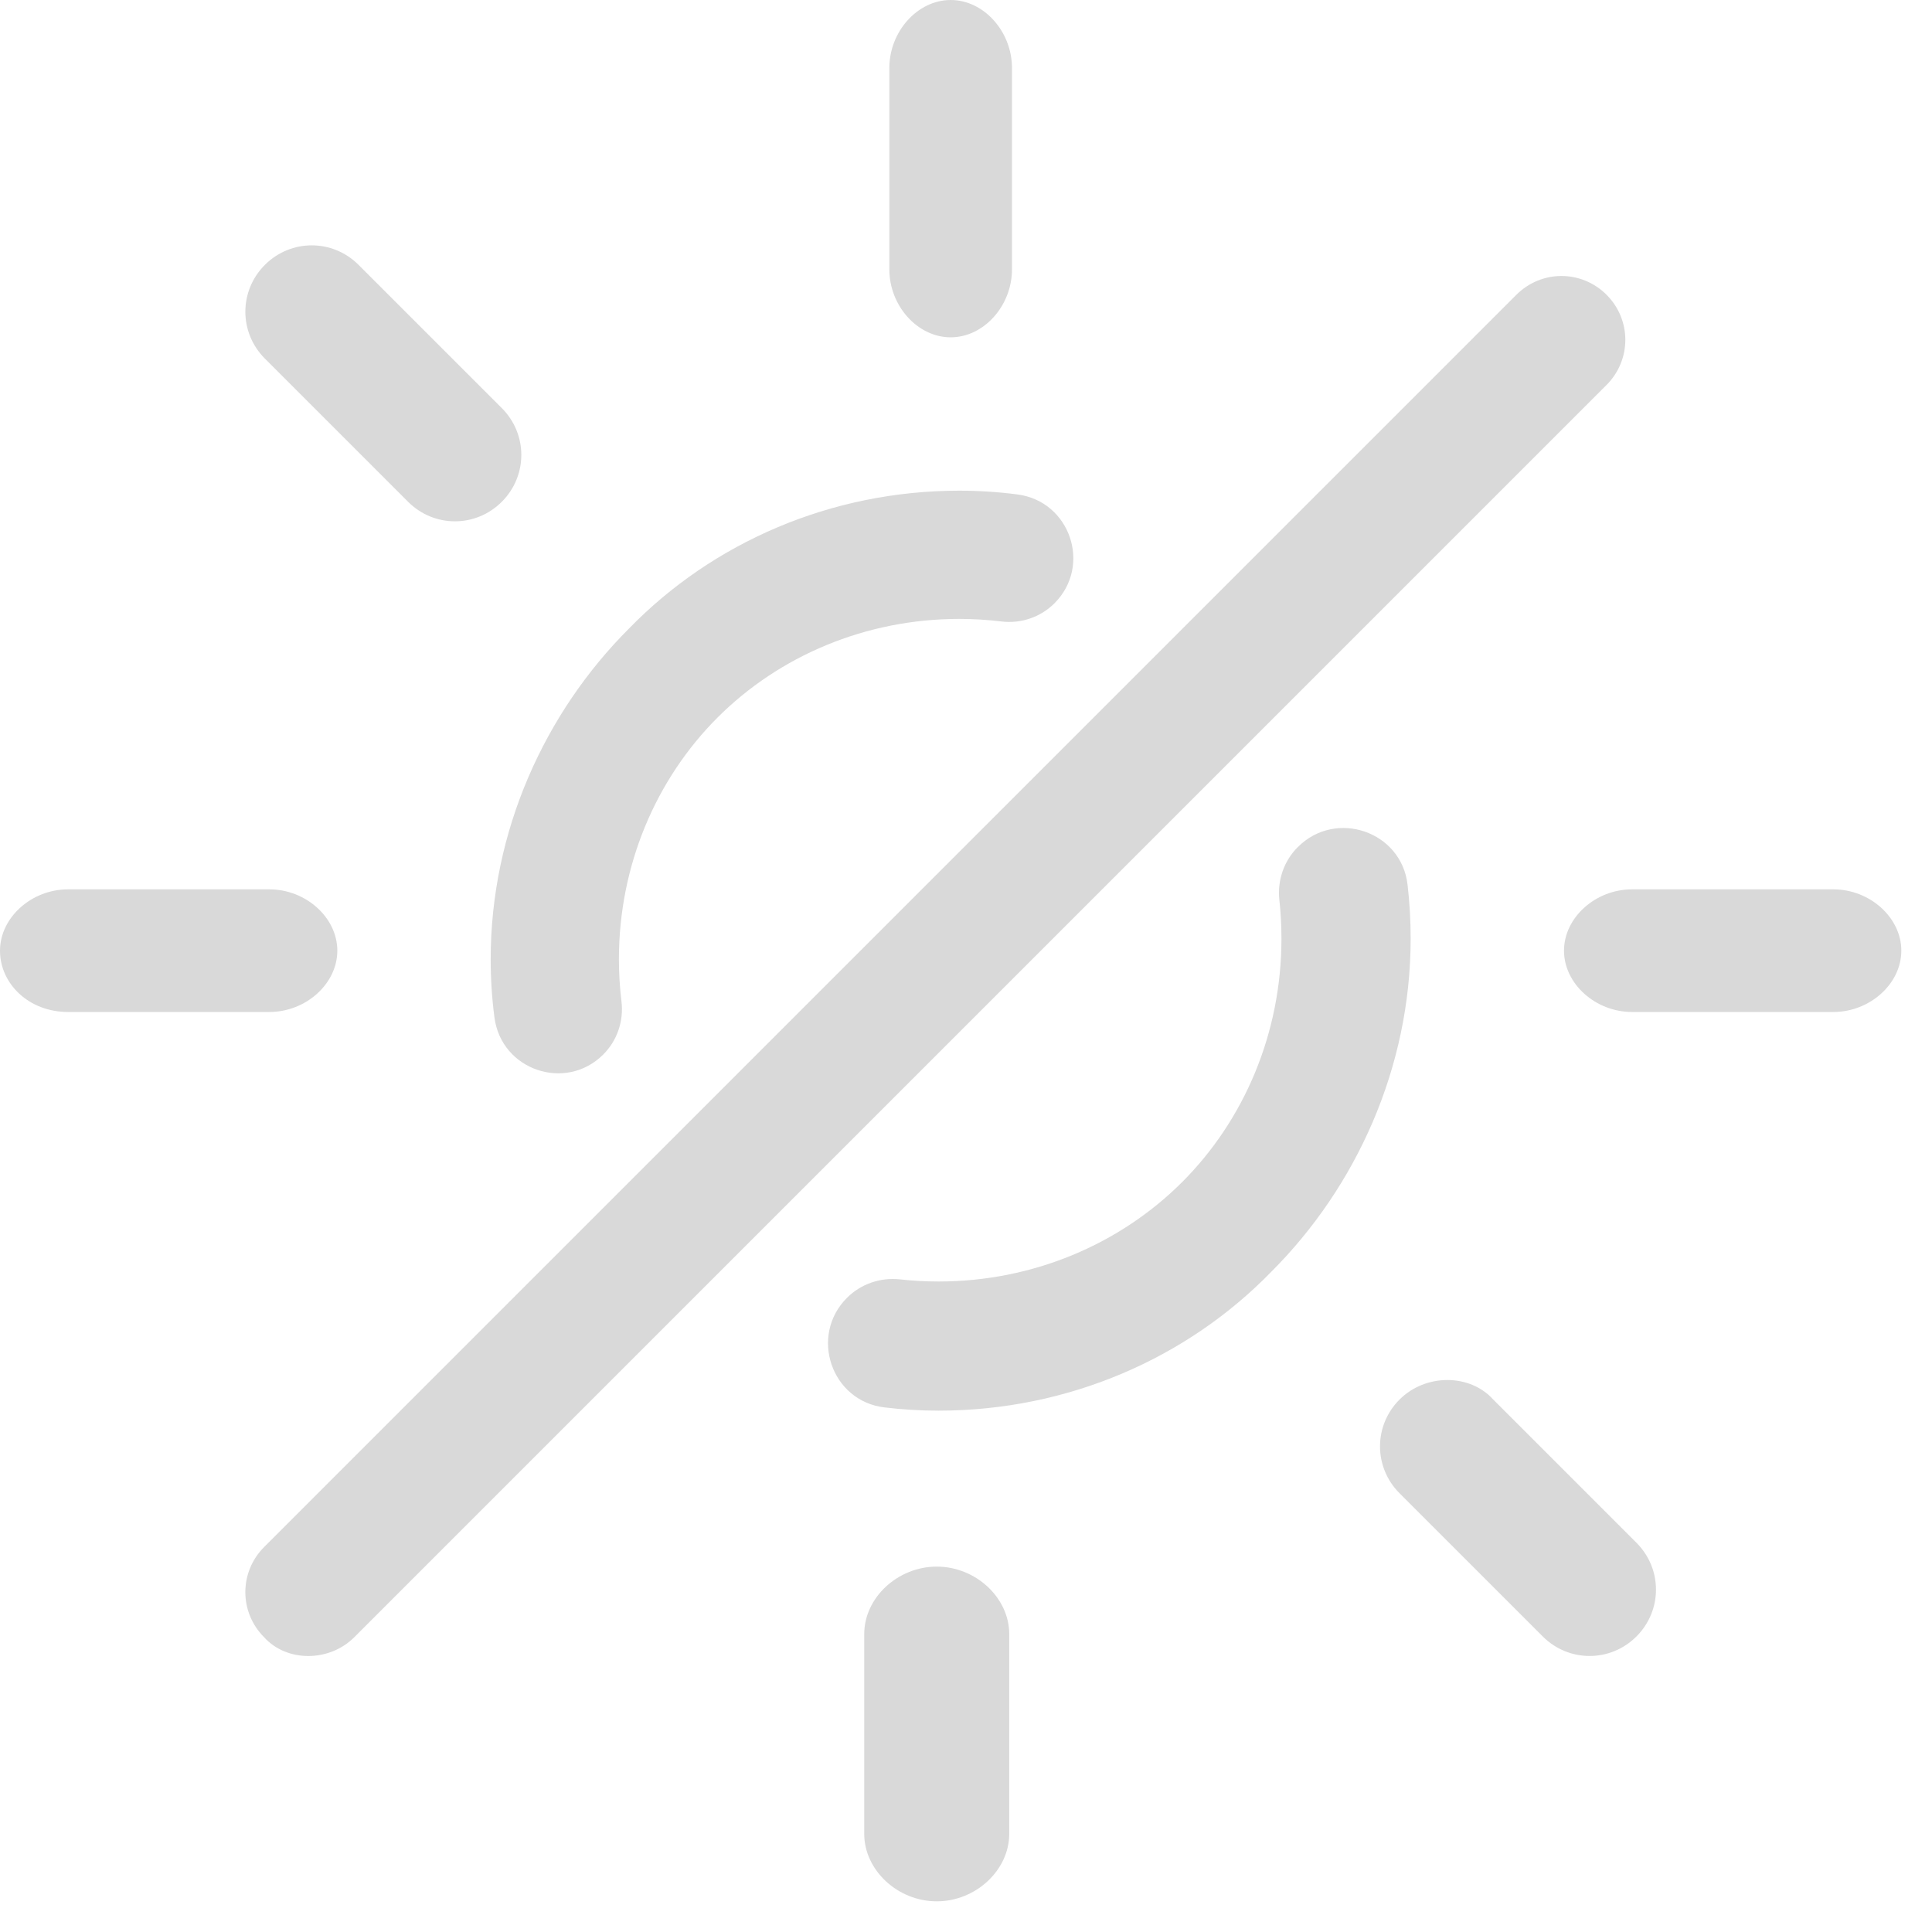 <?xml version="1.0" encoding="UTF-8"?>
<svg width="40px" height="40px" viewBox="0 0 40 40" version="1.1" xmlns="http://www.w3.org/2000/svg" xmlns:xlink="http://www.w3.org/1999/xlink">
    <!-- Generator: Sketch 60.1 (88133) - https://sketch.com -->
    <title>i_brilho</title>
    <desc>Created with Sketch.</desc>
    <g id="i_brilho" stroke="none" stroke-width="1" fill="none" fill-rule="evenodd">
        <path d="M19.394,32.435 C20.202,32.435 20.895,33.079 20.895,33.831 L20.895,33.831 L20.895,37.968 C20.895,38.72 20.202,39.365 19.394,39.365 C18.586,39.365 17.893,38.72 17.893,37.968 L17.893,37.968 L17.893,33.831 C17.893,33.079 18.586,32.435 19.394,32.435 Z M32.329,5.714 C32.666,5.714 33.003,5.844 33.262,6.103 C33.78,6.622 33.78,7.451 33.262,7.97 L33.262,7.97 L7.335,33.897 C7.076,34.156 6.726,34.286 6.382,34.286 C6.039,34.286 5.701,34.156 5.468,33.897 C4.95,33.378 4.95,32.549 5.468,32.03 L5.468,32.03 L31.395,6.103 C31.655,5.844 31.991,5.714 32.329,5.714 Z M28.976,28.976 C29.515,28.437 30.431,28.437 30.916,28.976 L30.916,28.976 L33.881,31.941 C34.42,32.48 34.42,33.342 33.881,33.881 C33.342,34.42 32.48,34.42 31.941,33.881 L31.941,33.881 L28.976,30.916 C28.437,30.377 28.437,29.515 28.976,28.976 Z M26.872,17.536 C27.659,16.749 29.015,17.212 29.142,18.317 C29.185,18.685 29.206,19.057 29.206,19.434 C29.206,22.109 28.074,24.577 26.325,26.326 C24.577,28.126 22.107,29.206 19.432,29.206 C19.054,29.206 18.68,29.183 18.312,29.139 C17.21,29.008 16.751,27.655 17.536,26.87 L17.536,26.87 C17.824,26.582 18.227,26.444 18.632,26.488 C18.895,26.517 19.162,26.532 19.432,26.532 C21.387,26.532 23.187,25.76 24.474,24.475 C25.76,23.189 26.531,21.389 26.531,19.434 C26.531,19.164 26.517,18.897 26.488,18.635 C26.443,18.23 26.581,17.826 26.869,17.538 L26.869,17.538 Z M19.86,10.159 C20.267,10.159 20.67,10.185 21.066,10.237 C22.157,10.379 22.61,11.712 21.832,12.49 C21.544,12.778 21.139,12.916 20.734,12.867 C20.447,12.832 20.155,12.814 19.86,12.814 C17.92,12.814 16.132,13.58 14.856,14.856 C13.58,16.132 12.814,17.919 12.814,19.86 C12.814,20.155 12.832,20.447 12.867,20.734 C12.916,21.139 12.778,21.544 12.49,21.832 C11.712,22.61 10.379,22.157 10.237,21.065 C10.185,20.67 10.159,20.267 10.159,19.86 C10.159,17.205 11.282,14.754 13.018,13.018 C14.754,11.231 17.205,10.159 19.86,10.159 Z M37.958,18.413 C38.716,18.413 39.365,18.999 39.365,19.683 C39.365,20.366 38.716,20.952 37.958,20.952 L37.958,20.952 L33.789,20.952 C33.031,20.952 32.381,20.366 32.381,19.683 C32.381,18.999 33.031,18.413 33.789,18.413 L33.789,18.413 Z M5.577,18.413 C6.335,18.413 6.984,18.999 6.984,19.683 C6.984,20.366 6.335,20.952 5.577,20.952 L5.577,20.952 L1.408,20.952 C0.595,20.952 1.15463195e-13,20.366 1.15463195e-13,19.683 C1.15463195e-13,18.999 0.65,18.413 1.408,18.413 L1.408,18.413 Z M5.484,5.484 C6.023,4.945 6.885,4.945 7.424,5.484 L7.424,5.484 L10.389,8.449 C10.928,8.988 10.928,9.85 10.389,10.389 C9.85,10.928 8.988,10.928 8.449,10.389 L8.449,10.389 L5.484,7.424 C4.945,6.885 4.945,6.023 5.484,5.484 Z M19.683,1.77635684e-15 C20.366,1.77635684e-15 20.952,0.65 20.952,1.408 L20.952,1.408 L20.952,5.576 C20.952,6.334 20.366,6.984 19.683,6.984 C18.999,6.984 18.413,6.334 18.413,5.576 L18.413,5.576 L18.413,1.408 C18.413,0.65 18.999,1.77635684e-15 19.683,1.77635684e-15 Z" id="Combined-Shape" fill="#D9D9D9"></path>
    </g>
</svg>